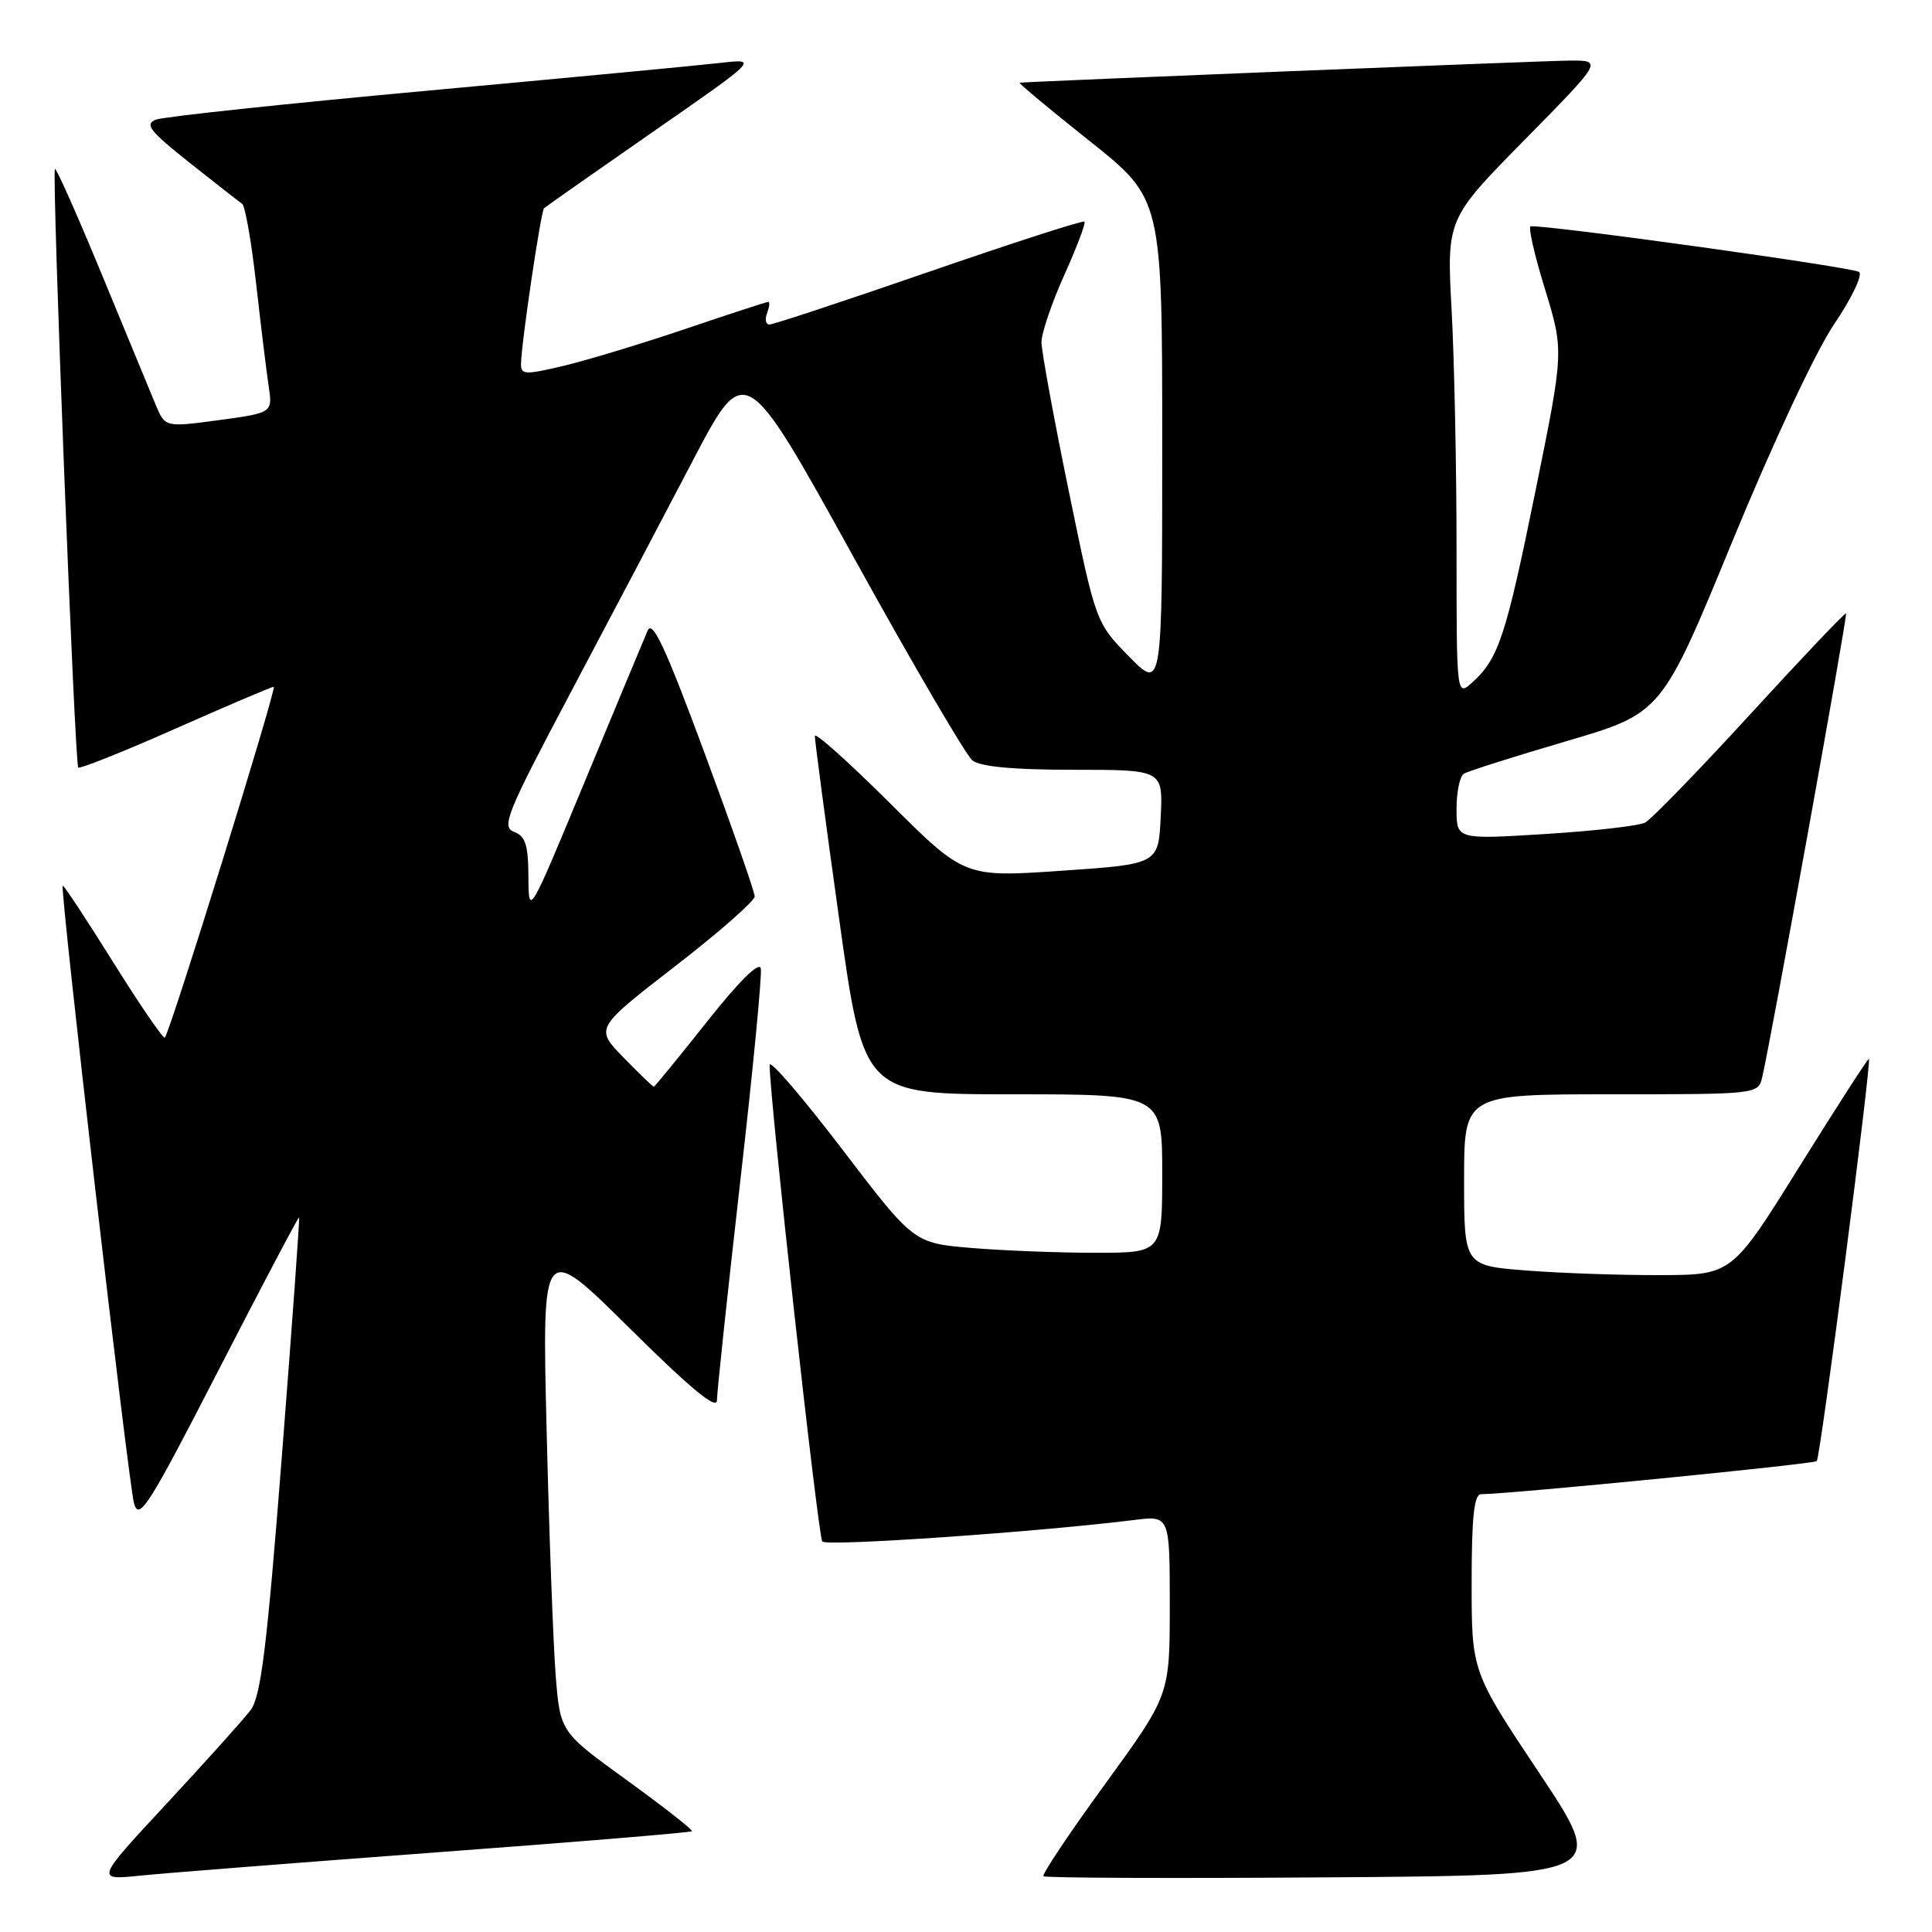 <?xml version="1.0" encoding="UTF-8" standalone="no"?>
<!DOCTYPE svg PUBLIC "-//W3C//DTD SVG 1.1//EN" "http://www.w3.org/Graphics/SVG/1.1/DTD/svg11.dtd" >
<svg xmlns="http://www.w3.org/2000/svg" xmlns:xlink="http://www.w3.org/1999/xlink" version="1.1" viewBox="0 0 256 256">
 <g >
 <path fill="currentColor"
d=" M 57.94 245.44 C 76.32 244.08 91.51 242.82 91.68 242.65 C 91.85 242.48 87.99 239.46 83.11 235.92 C 74.23 229.50 74.23 229.50 73.63 222.00 C 73.31 217.88 72.76 203.25 72.43 189.50 C 71.82 164.50 71.82 164.50 83.41 175.98 C 91.50 184.00 95.00 186.89 95.00 185.55 C 95.00 184.50 96.38 171.54 98.06 156.77 C 99.75 141.99 100.99 129.19 100.81 128.33 C 100.62 127.35 97.95 129.98 93.68 135.38 C 89.92 140.12 86.75 144.00 86.63 144.00 C 86.51 144.00 84.70 142.26 82.62 140.13 C 78.84 136.25 78.84 136.25 89.42 128.06 C 95.24 123.56 100.00 119.38 100.00 118.78 C 100.00 118.18 96.99 109.58 93.32 99.67 C 88.18 85.80 86.45 82.08 85.81 83.57 C 85.35 84.63 81.62 93.60 77.51 103.50 C 70.08 121.42 70.05 121.48 70.02 116.22 C 70.00 111.97 69.63 110.79 68.11 110.22 C 66.41 109.57 67.12 107.81 75.49 92.00 C 80.59 82.38 87.90 68.49 91.74 61.15 C 98.72 47.80 98.72 47.80 113.01 73.65 C 120.86 87.87 127.99 100.06 128.84 100.75 C 129.88 101.59 134.24 102.00 142.24 102.00 C 154.10 102.00 154.10 102.00 153.80 108.25 C 153.50 114.50 153.50 114.50 140.65 115.38 C 127.80 116.26 127.80 116.26 117.90 106.40 C 112.45 100.98 107.99 96.98 107.97 97.52 C 107.96 98.06 109.40 108.96 111.19 121.75 C 114.44 145.00 114.44 145.00 134.22 145.00 C 154.00 145.00 154.00 145.00 154.00 155.50 C 154.00 166.00 154.00 166.00 145.15 166.00 C 140.28 166.00 132.88 165.71 128.69 165.36 C 121.07 164.71 121.07 164.71 111.54 152.21 C 106.29 145.34 101.99 140.34 101.98 141.11 C 101.93 145.07 108.40 203.61 108.96 204.26 C 109.55 204.93 137.47 203.00 150.25 201.41 C 155.00 200.81 155.00 200.81 155.00 212.71 C 155.00 224.61 155.00 224.61 146.43 236.40 C 141.71 242.88 138.04 248.37 138.27 248.61 C 138.50 248.84 155.41 248.91 175.84 248.76 C 212.99 248.50 212.99 248.50 204.00 235.00 C 195.00 221.50 195.00 221.50 195.00 209.75 C 195.00 201.02 195.32 198.00 196.25 197.99 C 200.37 197.94 240.34 194.00 240.73 193.60 C 241.21 193.12 248.01 140.68 247.64 140.31 C 247.53 140.20 243.41 146.60 238.47 154.52 C 229.50 168.93 229.50 168.93 220.00 168.96 C 214.78 168.98 206.79 168.70 202.25 168.35 C 194.00 167.70 194.00 167.70 194.00 156.35 C 194.00 145.00 194.00 145.00 213.48 145.00 C 232.86 145.00 232.96 144.99 233.50 142.75 C 234.60 138.13 244.84 81.50 244.61 81.28 C 244.48 81.15 238.78 87.15 231.94 94.62 C 225.10 102.08 218.82 108.55 218.00 108.99 C 217.18 109.43 211.21 110.11 204.75 110.51 C 193.00 111.24 193.00 111.24 193.00 107.18 C 193.00 104.95 193.43 102.85 193.97 102.52 C 194.50 102.19 200.61 100.25 207.56 98.21 C 220.18 94.50 220.18 94.50 229.52 71.80 C 234.91 58.70 240.62 46.51 243.03 42.96 C 245.33 39.57 246.82 36.46 246.35 36.04 C 245.69 35.44 205.78 29.88 202.83 29.98 C 202.46 29.99 203.30 33.71 204.70 38.25 C 207.23 46.50 207.23 46.50 203.47 65.00 C 199.54 84.33 198.57 87.27 195.10 90.41 C 193.00 92.31 193.00 92.31 193.00 72.81 C 193.00 62.09 192.71 47.85 192.35 41.17 C 191.69 29.02 191.69 29.02 202.04 18.51 C 212.38 8.00 212.38 8.00 207.94 8.03 C 204.58 8.05 137.13 10.77 135.11 10.96 C 134.89 10.98 139.05 14.45 144.36 18.67 C 154.00 26.34 154.00 26.34 154.00 58.91 C 154.00 91.47 154.00 91.47 149.60 86.99 C 145.20 82.50 145.20 82.50 141.60 64.98 C 139.62 55.35 138.00 46.50 138.00 45.33 C 138.00 44.15 139.36 40.15 141.02 36.45 C 142.69 32.74 143.89 29.56 143.70 29.37 C 143.51 29.17 134.25 32.16 123.11 36.01 C 111.98 39.85 102.47 43.00 101.97 43.00 C 101.47 43.00 101.32 42.33 101.64 41.50 C 101.95 40.67 102.03 40.00 101.80 40.00 C 101.58 40.00 96.69 41.60 90.95 43.54 C 85.20 45.49 77.91 47.70 74.75 48.46 C 69.51 49.70 69.00 49.68 69.04 48.16 C 69.10 45.30 71.67 28.00 72.09 27.59 C 72.32 27.38 78.80 22.83 86.50 17.48 C 100.50 7.76 100.50 7.76 95.50 8.33 C 92.75 8.65 75.20 10.31 56.50 12.03 C 37.80 13.74 21.67 15.47 20.66 15.85 C 19.12 16.45 19.84 17.37 25.08 21.53 C 28.53 24.26 31.68 26.73 32.08 27.00 C 32.48 27.27 33.31 32.00 33.93 37.50 C 34.55 43.00 35.29 49.12 35.59 51.10 C 36.13 54.70 36.13 54.70 29.00 55.67 C 21.87 56.63 21.87 56.63 20.60 53.57 C 19.91 51.88 16.69 44.10 13.46 36.29 C 10.23 28.47 7.45 22.22 7.28 22.39 C 6.84 22.83 9.90 101.23 10.37 101.70 C 10.58 101.91 16.39 99.59 23.27 96.54 C 30.16 93.49 36.01 91.00 36.27 91.00 C 36.75 91.00 22.54 136.80 21.84 137.49 C 21.64 137.69 18.56 133.20 15.00 127.50 C 11.44 121.80 8.43 117.24 8.31 117.36 C 7.92 117.75 17.00 196.44 17.76 199.20 C 18.42 201.59 19.67 199.62 28.98 181.51 C 34.74 170.30 39.54 161.21 39.63 161.31 C 39.73 161.42 38.70 175.65 37.35 192.94 C 35.37 218.30 34.57 224.80 33.20 226.61 C 32.26 227.84 27.26 233.41 22.08 238.99 C 12.65 249.14 12.65 249.14 18.58 248.53 C 21.83 248.20 39.55 246.81 57.94 245.44 Z "/>
</g>
</svg>